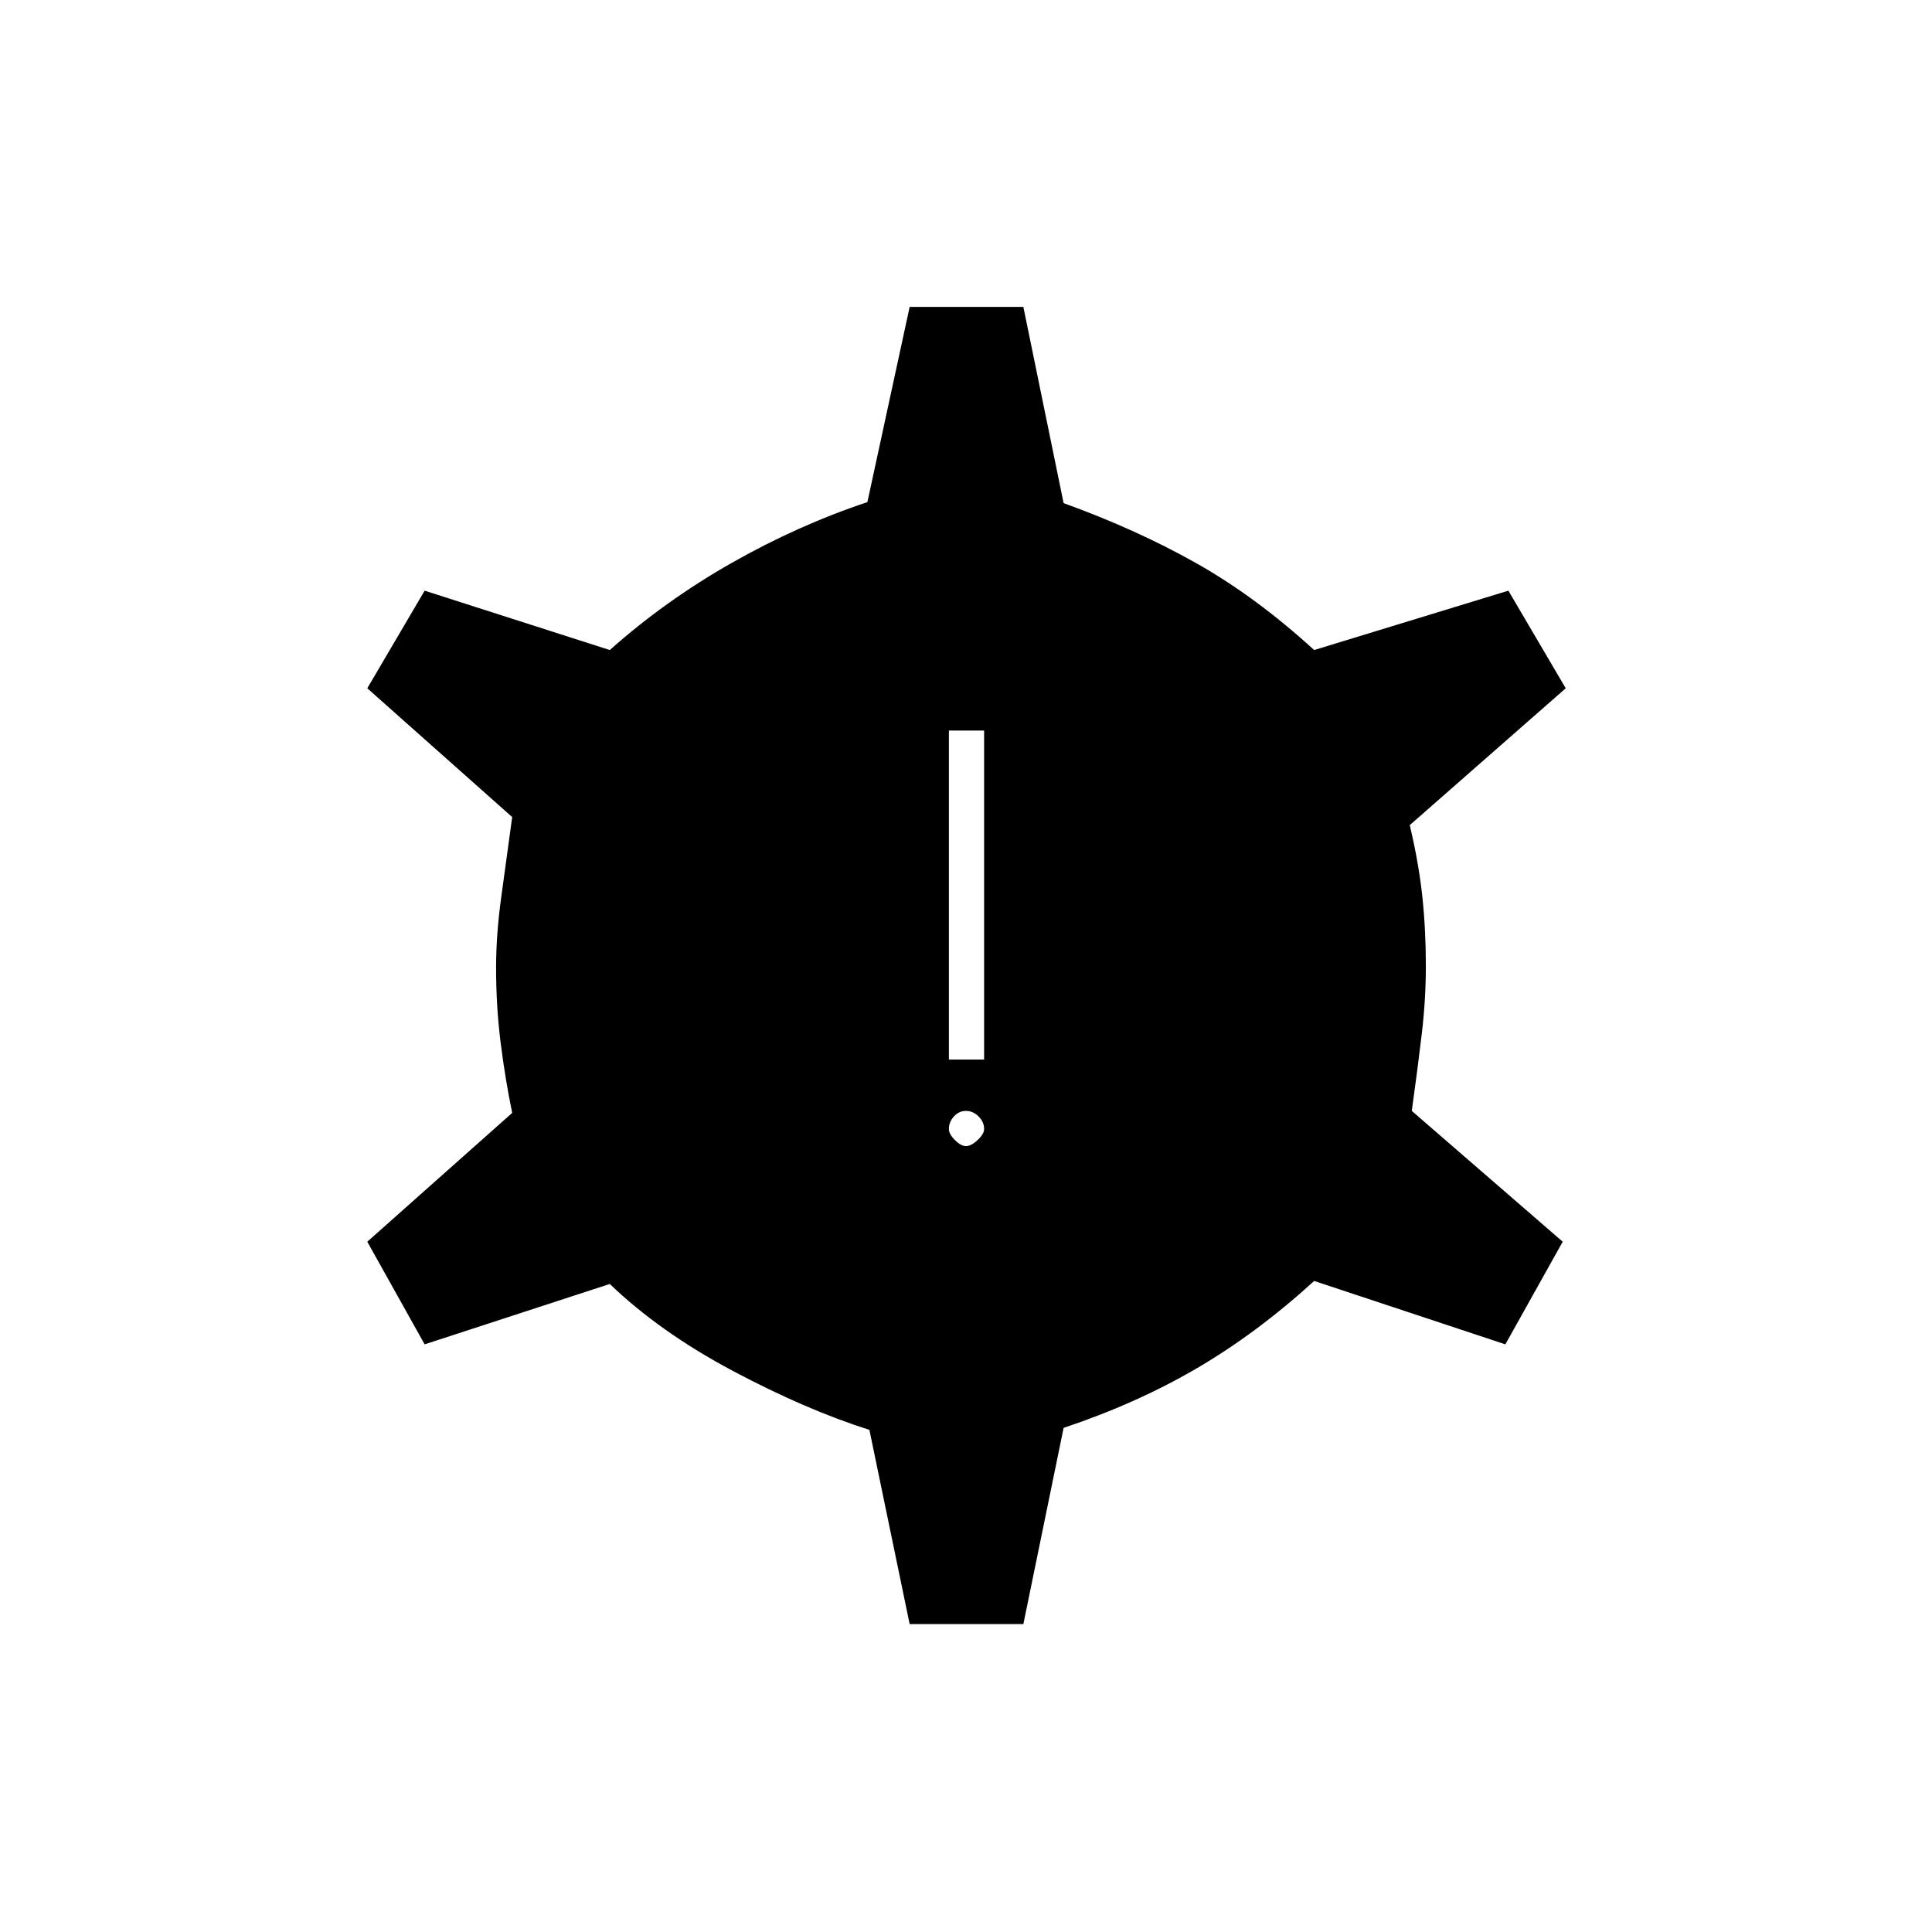 <svg xmlns="http://www.w3.org/2000/svg" height="20" viewBox="0 -960 960 960" width="20"><path d="m452-153-20-96.5q-31.5-10-67.75-29.25T303-322l-92 30-28.5-51 72-64q-3.5-17-5.75-35t-2.25-37q0-16.5 2.5-34.75t5.5-40.25l-72-64 28.5-48.5 92 29.5q27.5-24.5 60.5-43.25T431-710.5l21-97h56.5l20 97.5q36 13 65.75 29.75T653-637l96.5-29.5L778-618l-77.5 68q4.5 19 6.25 35.5t1.75 34.5q0 16.5-2 33.5t-5 38.5l75 65-28.5 51-95-31.5q-28.5 26-58.5 43.5t-66 29.5l-20 97.5H452Zm28-237.5q2.5 0 5.75-3T489-399q0-3.5-2.75-6.25T480-408q-3.5 0-6 2.75t-2.5 6.25q0 2.5 3 5.5t5.5 3Zm-8.5-43H489V-597h-17.5v163.5Z"/></svg>